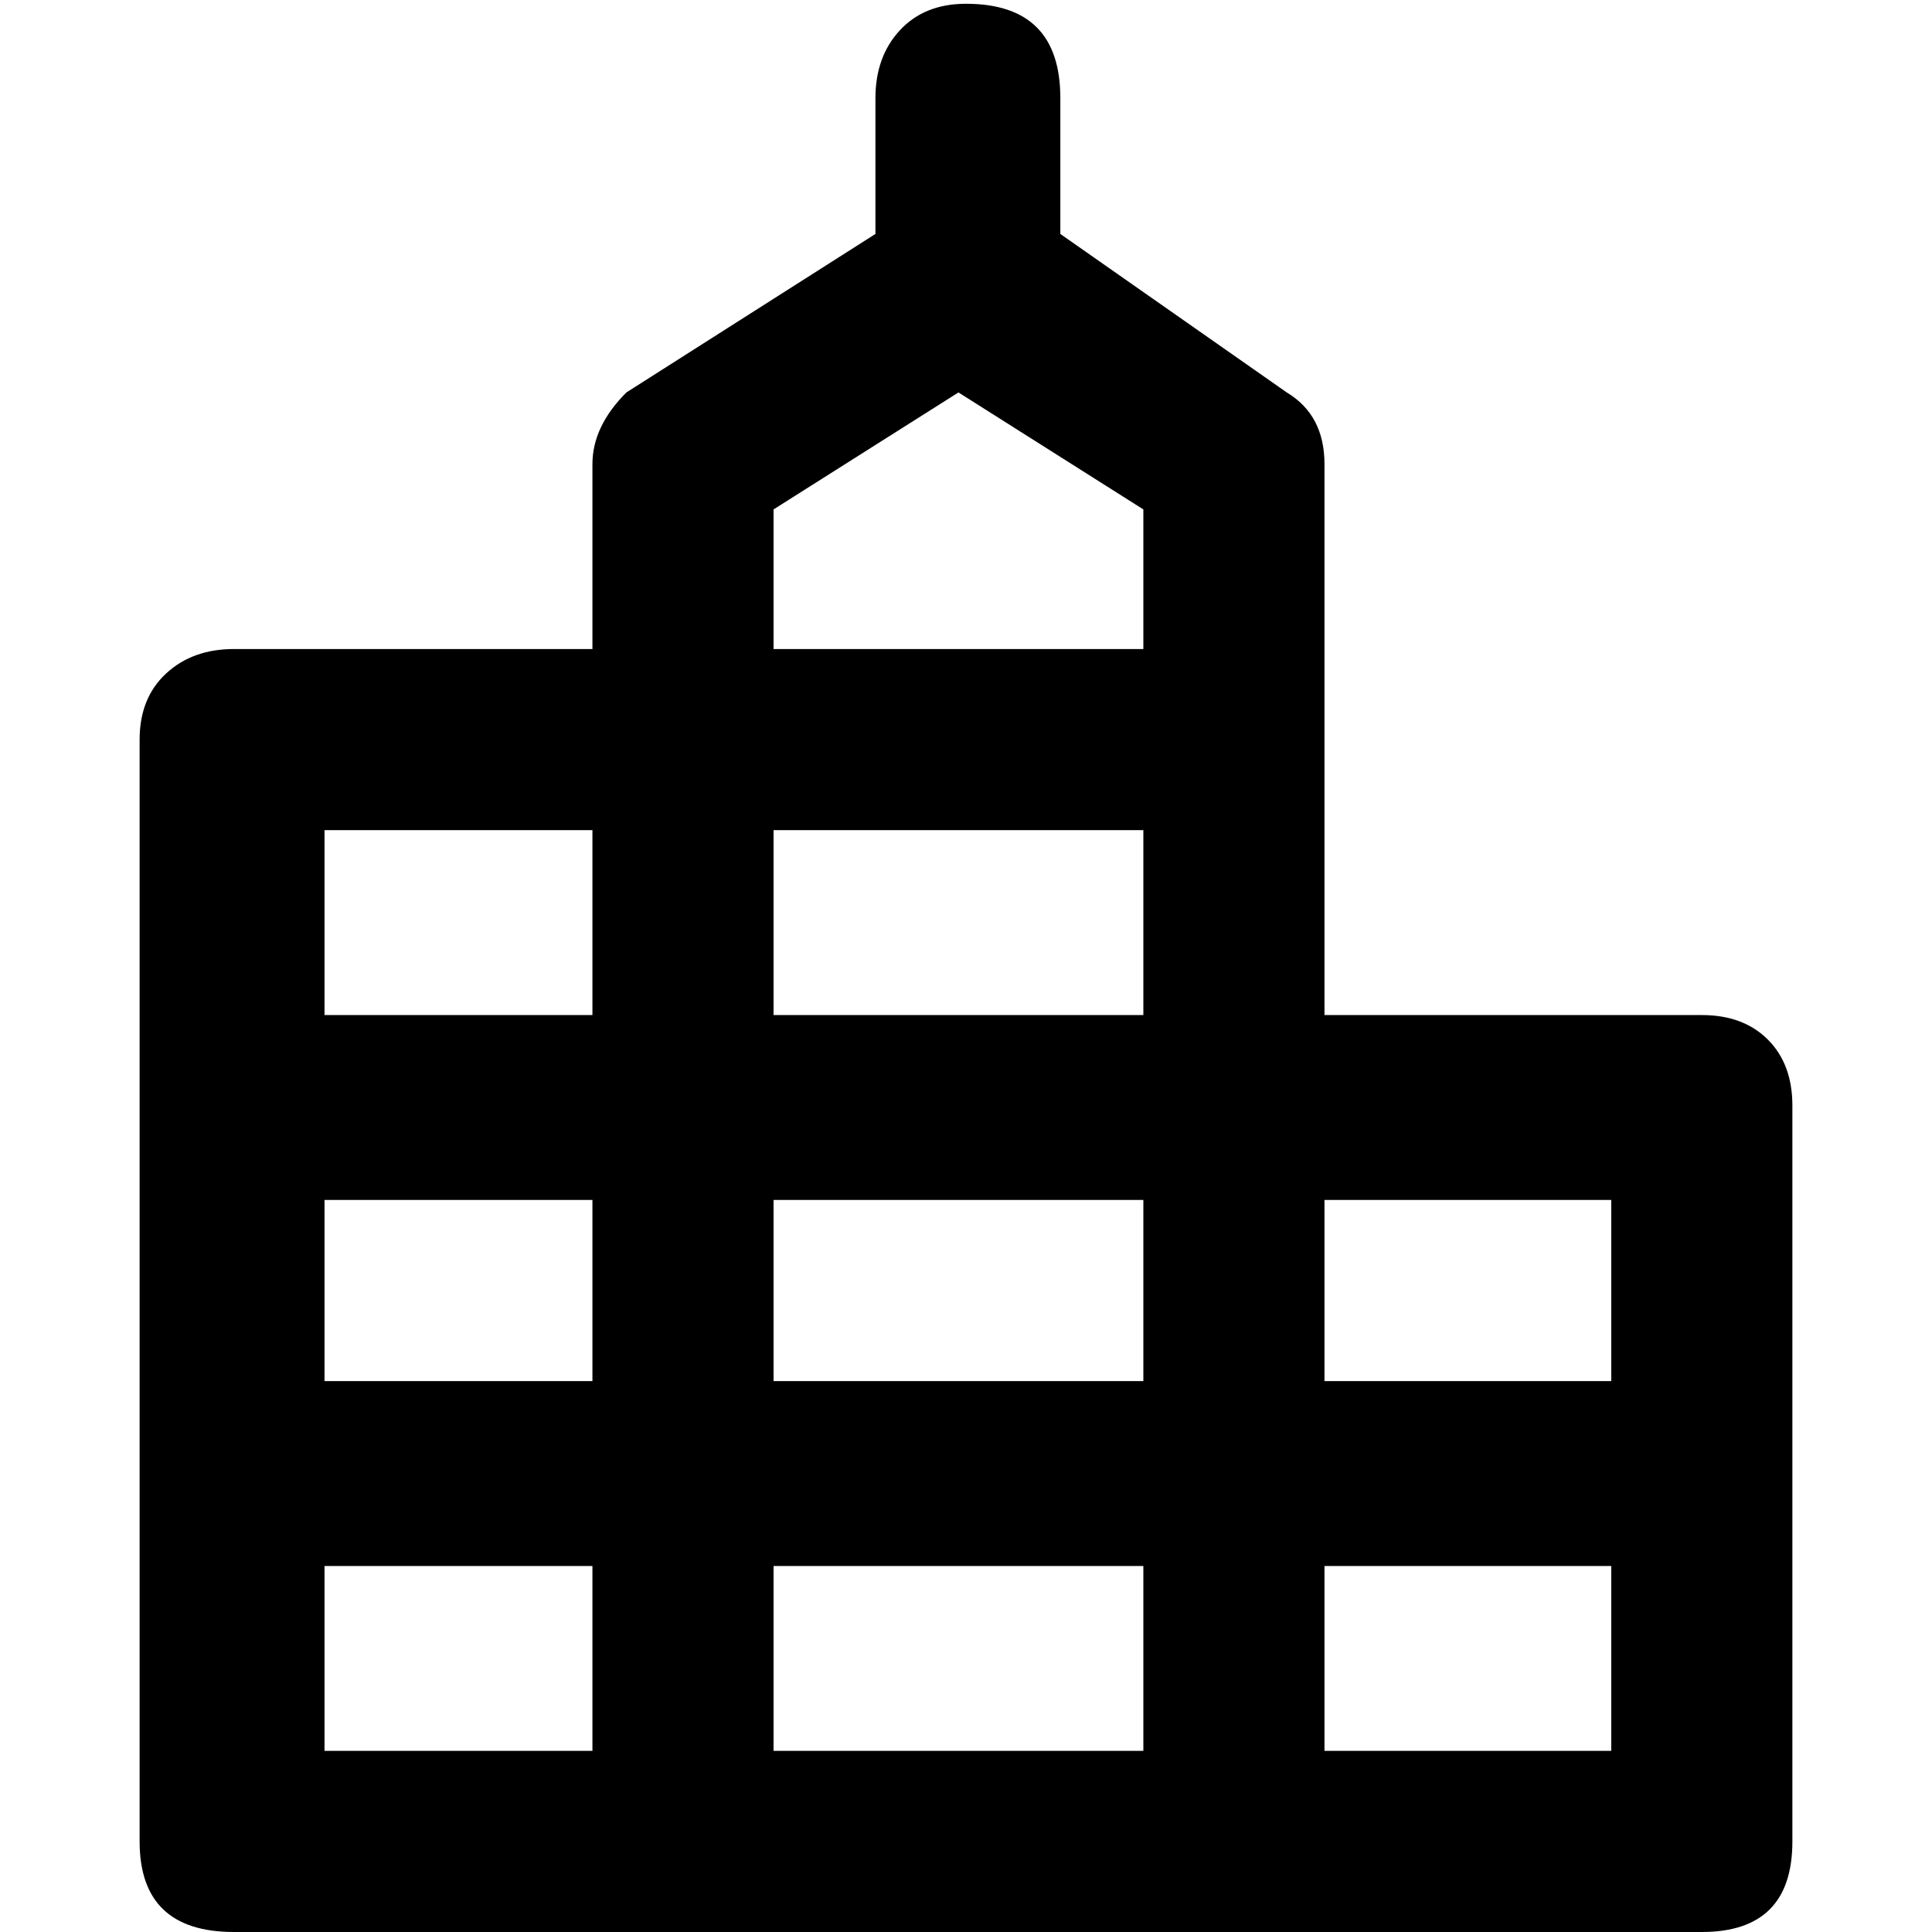 <svg xmlns="http://www.w3.org/2000/svg" viewBox="0 0 512 512">
	<path d="M451 269q11 0 17.5 6.5T475 293v195q0 24-24 24H62q-25 0-25-24V196q0-11 7-17.5t18-6.5h95v-49q0-10 9-19l66-42V26q0-11 6.5-18T256 1q25 0 25 25v36l60 42q10 6 10 19v146h100zm-100 49v48h76v-48h-76zm-48 0h-98v48h98v-48zm0-49v-49h-98v49h98zm-98-97h98v-37l-49-31-49 31v37zM86 269h71v-49H86v49zm0 49v48h71v-48H86zm71 146v-49H86v49h71zm146 0v-49h-98v49h98zm124 0v-49h-76v49h76z"/>
</svg>
